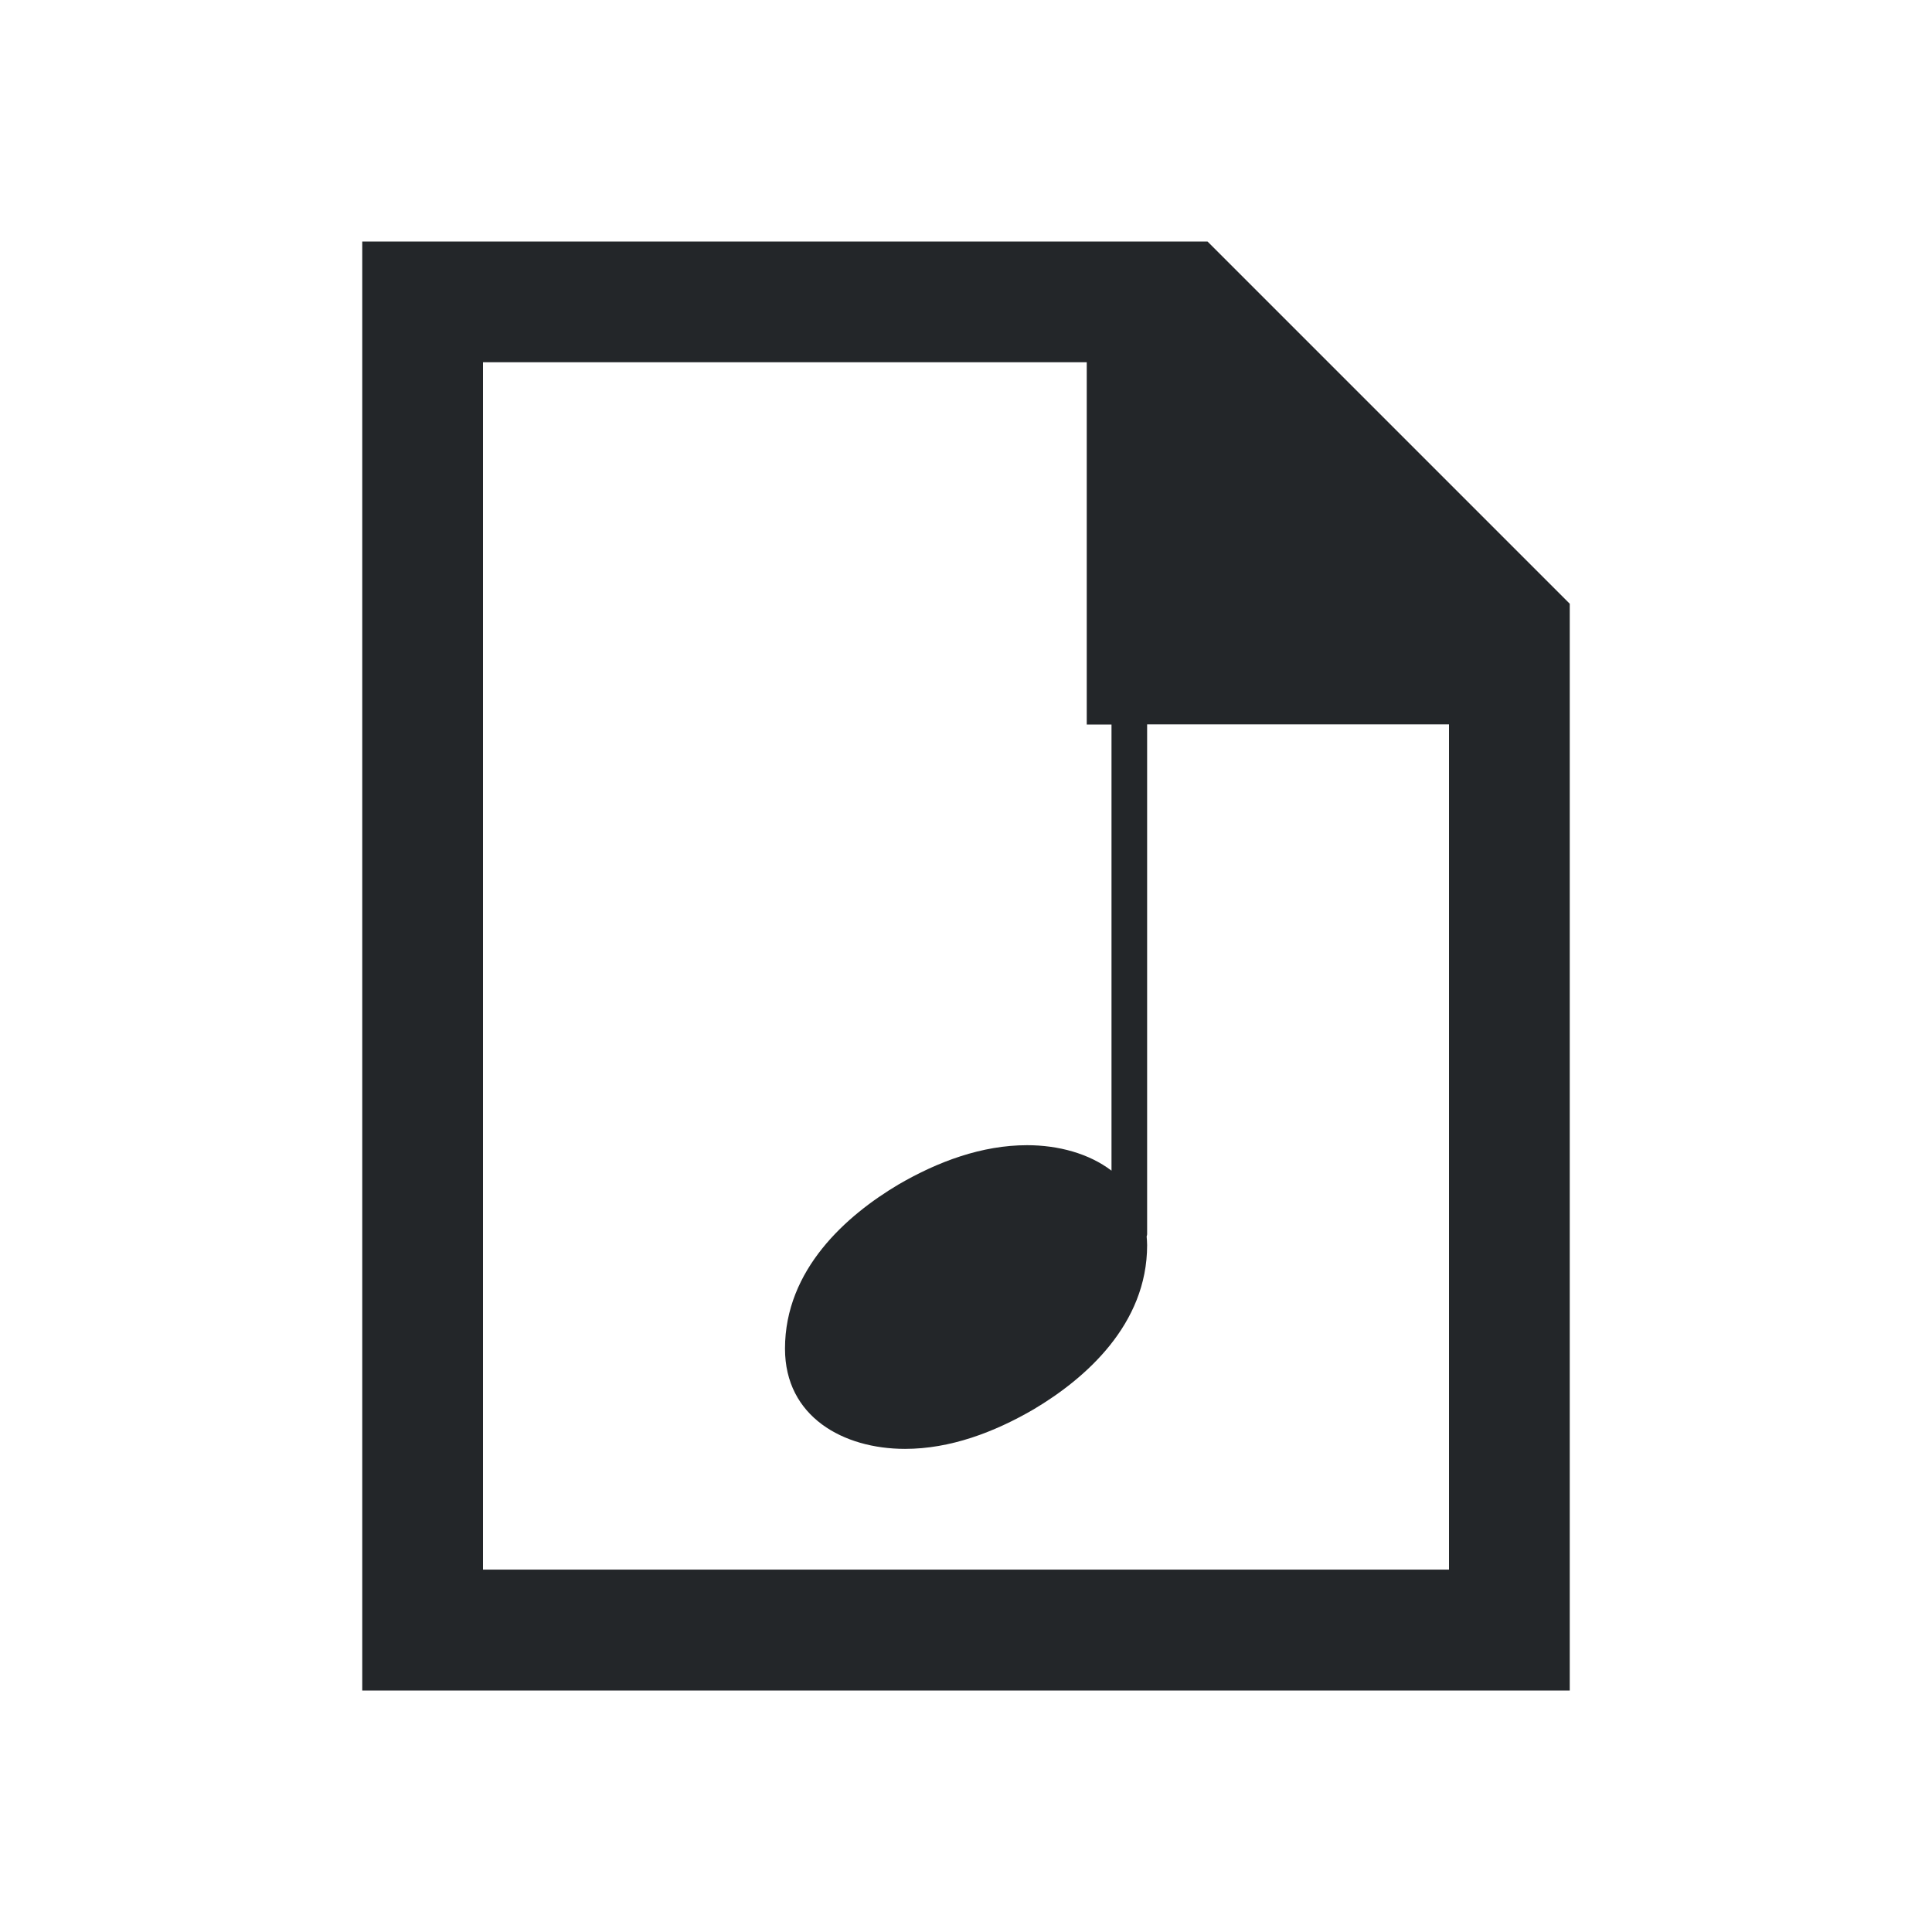 <?xml version="1.0" encoding="UTF-8"?>
<svg id="svg6" version="1.1" viewBox="0 0 16 16" xmlns="http://www.w3.org/2000/svg">
 <defs id="defs3051">
  <style id="current-color-scheme" type="text/css">.ColorScheme-Text {
        color:#232629;
      }</style>
 </defs>
 <path id="path4" class="ColorScheme-Text" d="m3 2v12h10v-9l-3-3h-7zm1 1h5v3h0.205v3.695c-0.186-0.142-0.44-0.211-0.699-0.211-0.374 0-0.738 0.135-1.066 0.326-0.429 0.255-0.939 0.703-0.939 1.359 0 0.565 0.484 0.83 0.994 0.83 0.374 0 0.738-0.137 1.066-0.328 0.429-0.255 0.939-0.703 0.939-1.359 0-0.025-0.002-0.049-0.004-0.072 0.001-0.006 0.004-0.011 0.004-0.018v-4.223h2.5v7h-8v-10z" fill="currentColor"/>
</svg>
